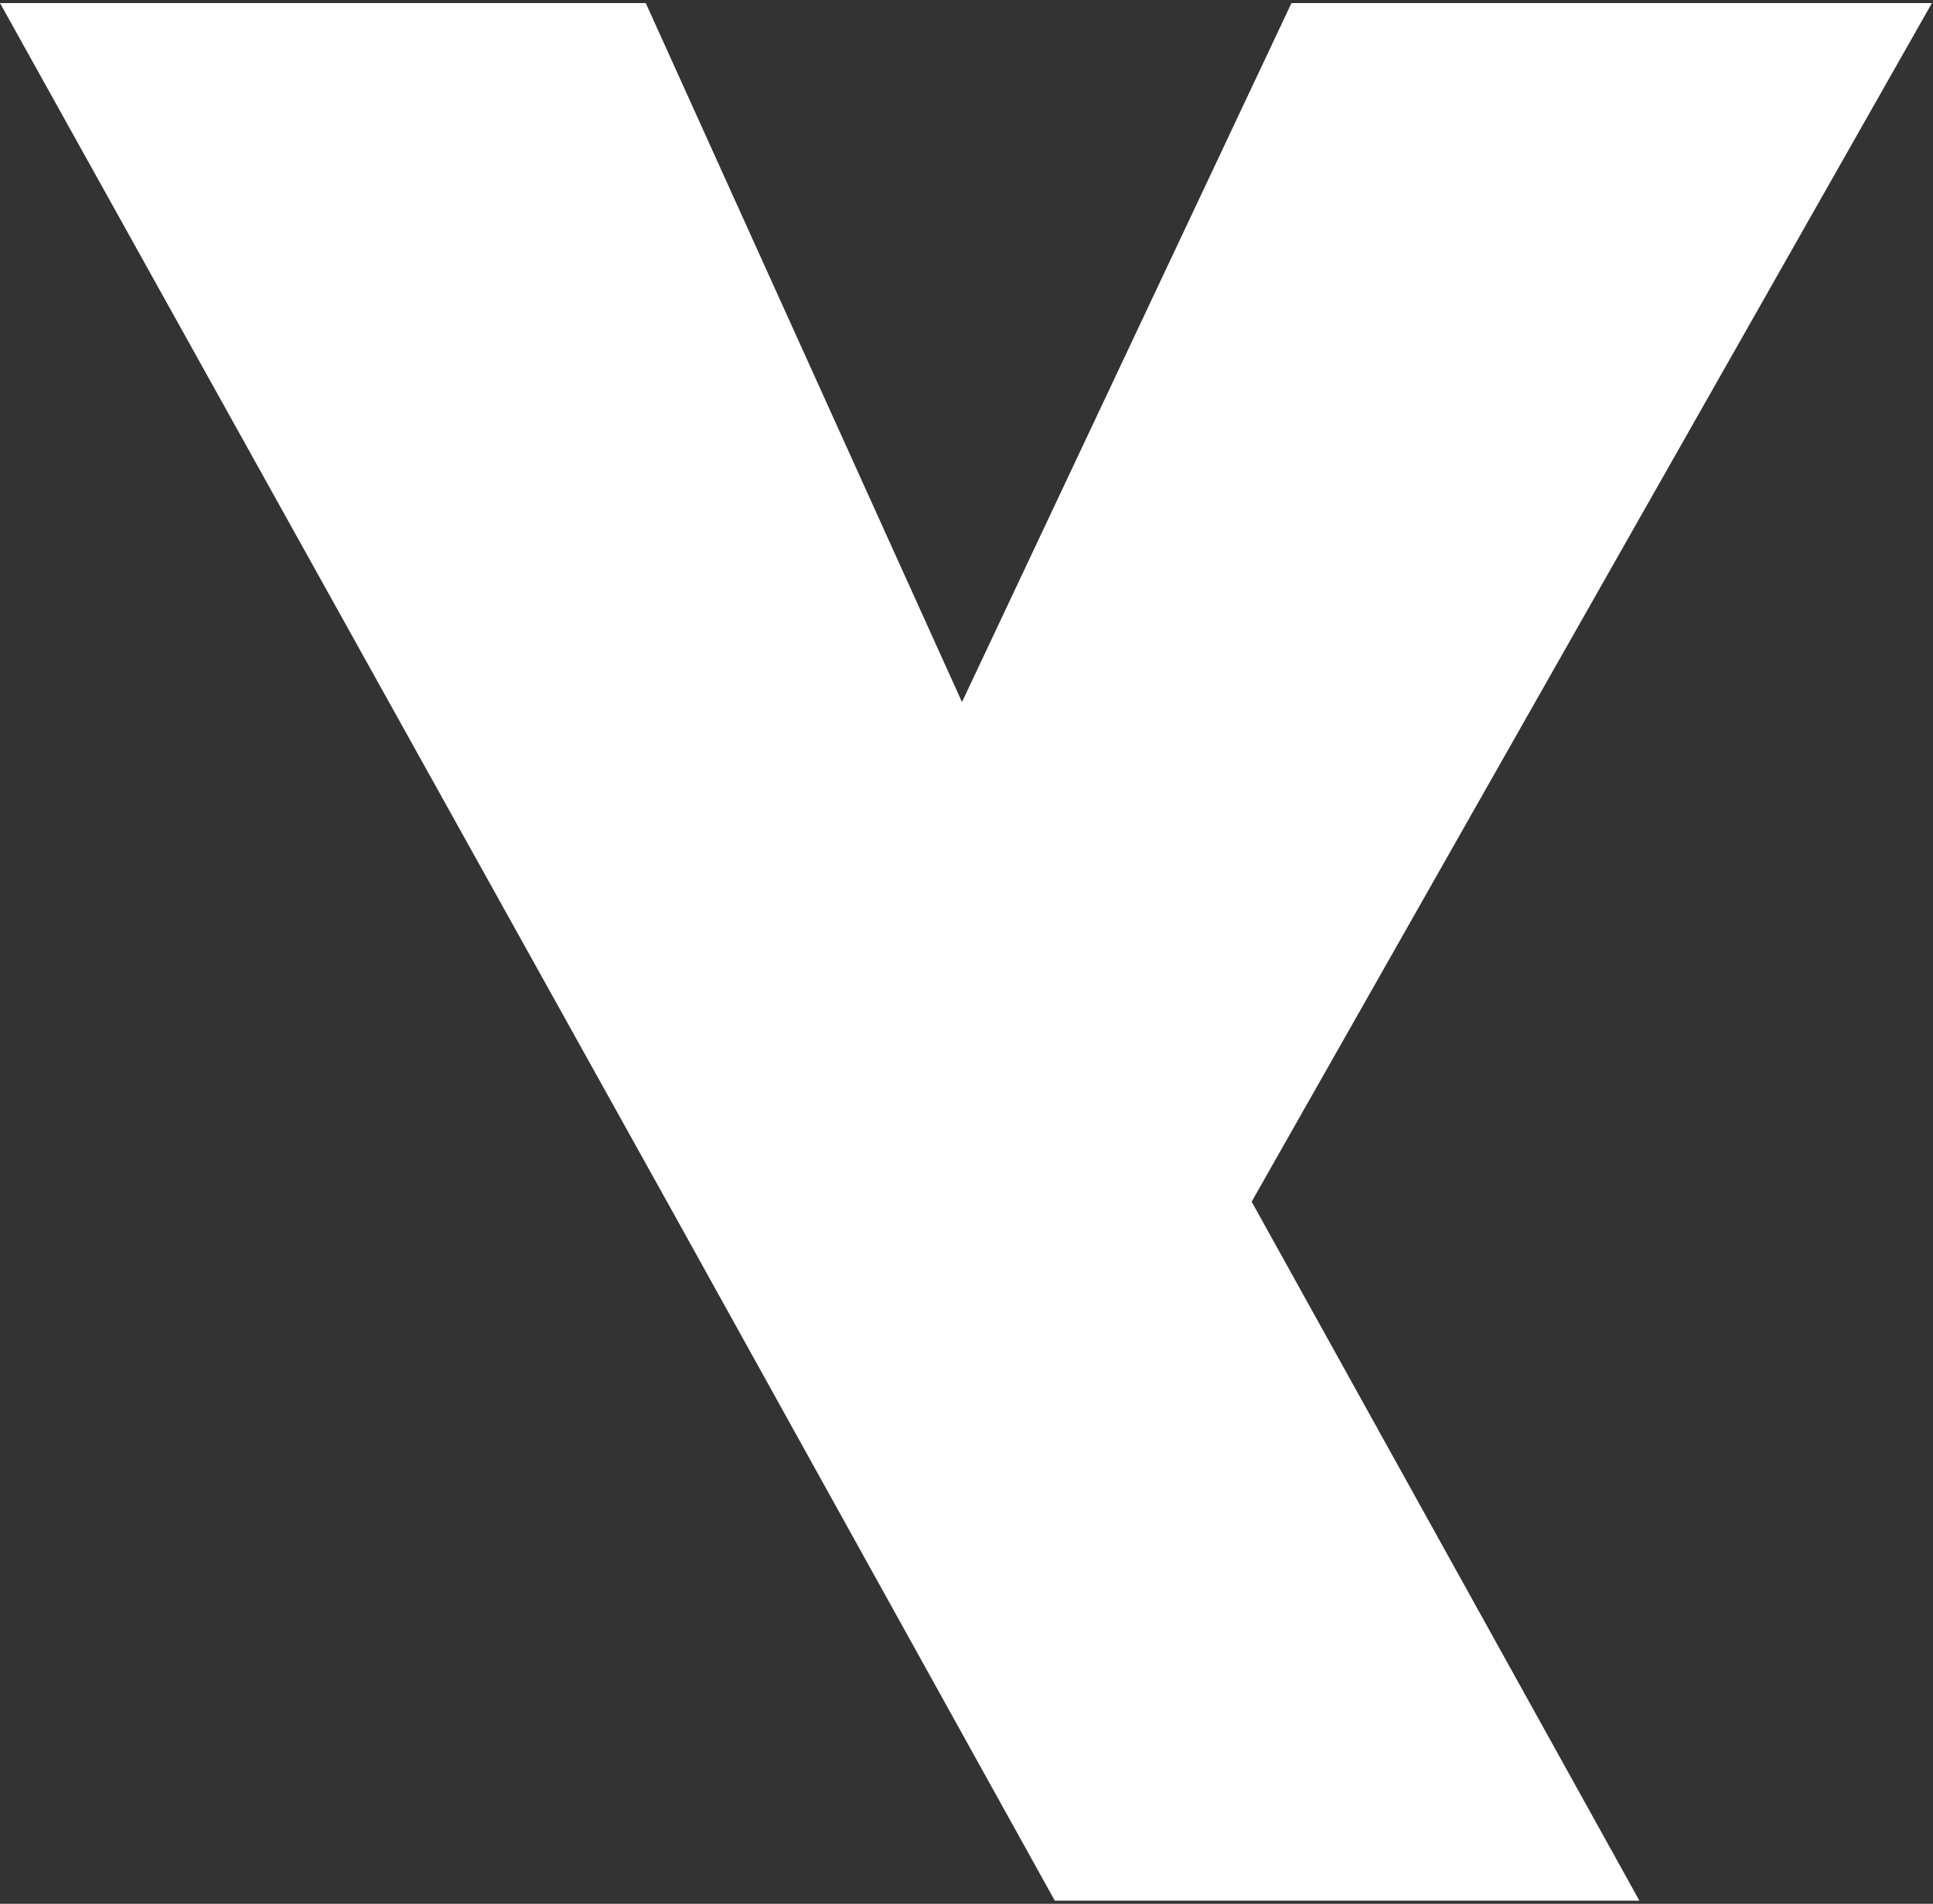 <svg width="588" height="579" viewBox="0 0 588 579" fill="none" xmlns="http://www.w3.org/2000/svg">
<rect x="0" y="0" width="588" height="579" fill="#333333" stroke="none"/>
<path d="M202.902 365.486L0 0.934H196.434L292.627 213.514L392.853 0.934H587.674L380.74 365.47L498.693 578.05H320.856L202.902 365.47V365.486Z" fill="white"/>
</svg>

